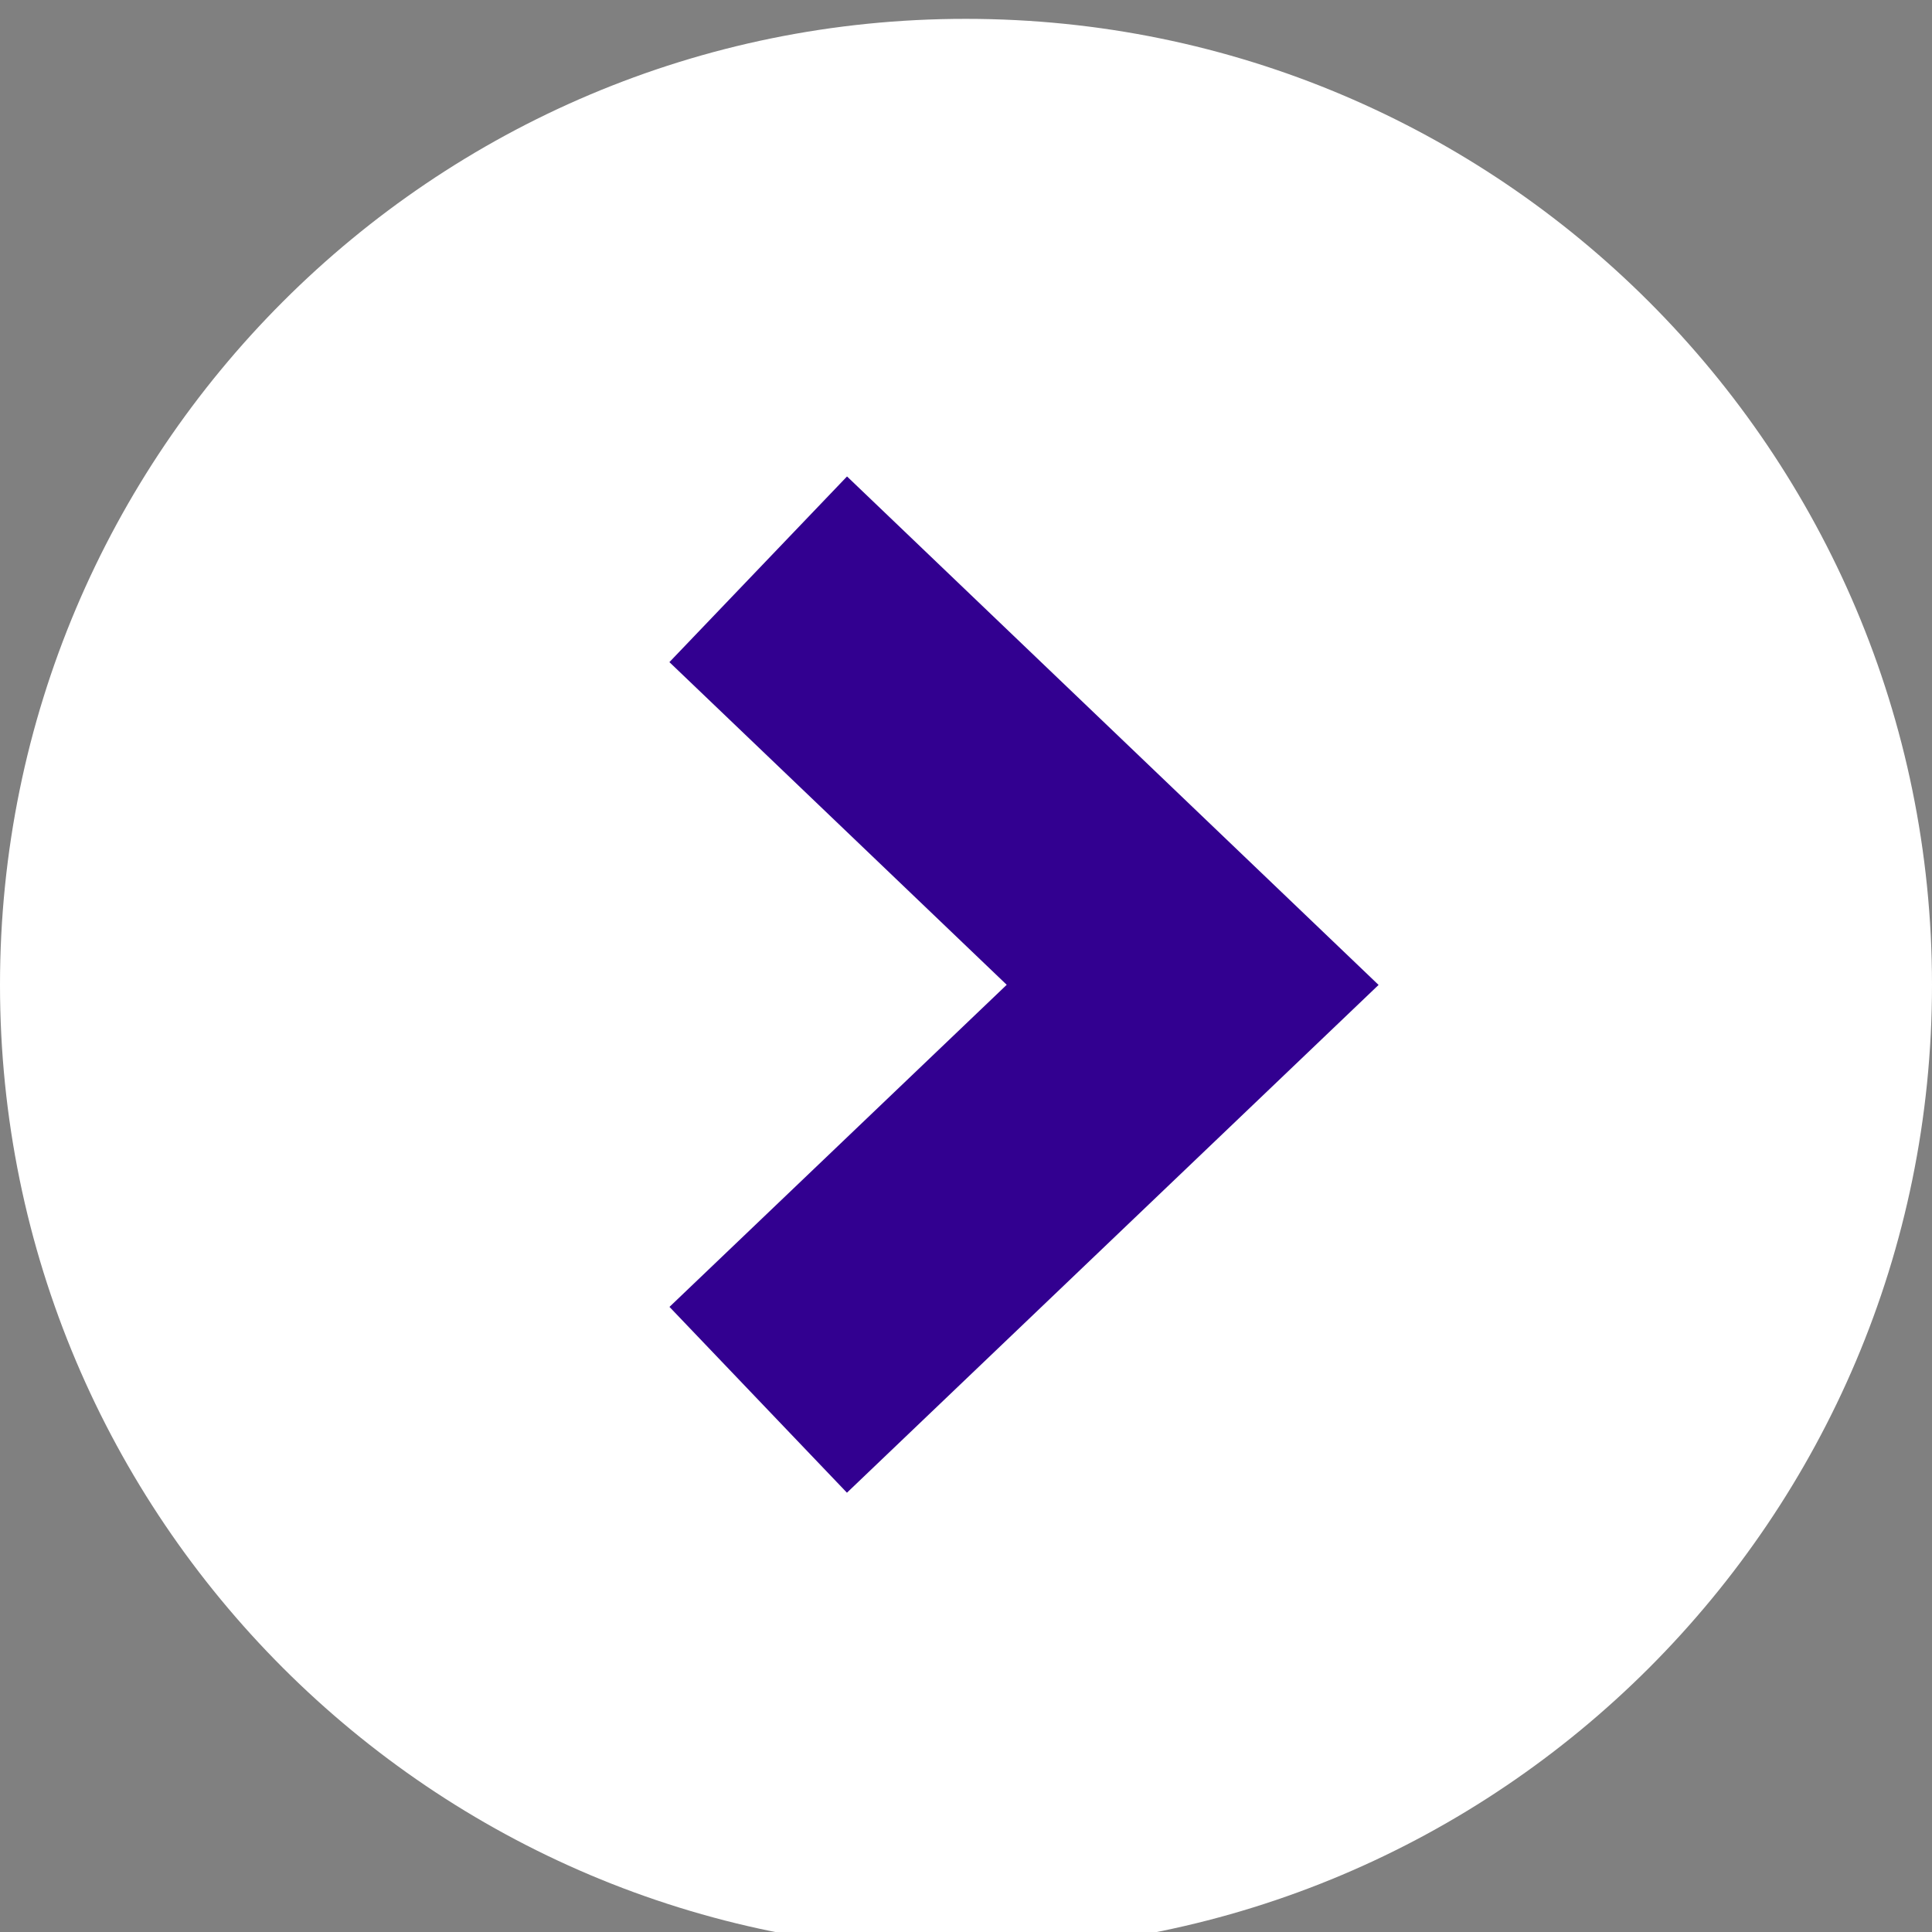 <?xml version="1.0" encoding="utf-8"?>
<!-- Generator: Adobe Illustrator 23.0.3, SVG Export Plug-In . SVG Version: 6.00 Build 0)  -->
<svg version="1.1" id="Capa_1" xmlns="http://www.w3.org/2000/svg" xmlns:xlink="http://www.w3.org/1999/xlink" x="0px" y="0px"
	 viewBox="0 0 61.46 61.46" style="enable-background:new 0 0 61.46 61.46;" xml:space="preserve">
<rect x="0" y="0" width="61.46" height="61.46" fill="#808080" stroke="none"/>
<style type="text/css">
	.st0{clip-path:url(#SVGID_2_);fill:#FFFFFF;}
	.st1{fill:none;stroke:#320090;stroke-width:8.174;}
</style>
<g>
	<g>
		<defs>
			<rect id="SVGID_1_" y="0.59" width="61.46" height="61.46"/>
		</defs>
		<clipPath id="SVGID_2_">
			<use xlink:href="#SVGID_1_"  style="overflow:visible;"/>
		</clipPath>
		<path class="st0" d="M0,31.33C0,48.3,13.76,62.06,30.73,62.06S61.46,48.3,61.46,31.33S47.7,0.6,30.73,0.6
			C13.76,0.59,0,14.35,0,31.33"/>
	</g>
</g>
<polyline class="st1" points="24.12,44.53 37.94,31.33 24.12,18.11 "/>
</svg>

